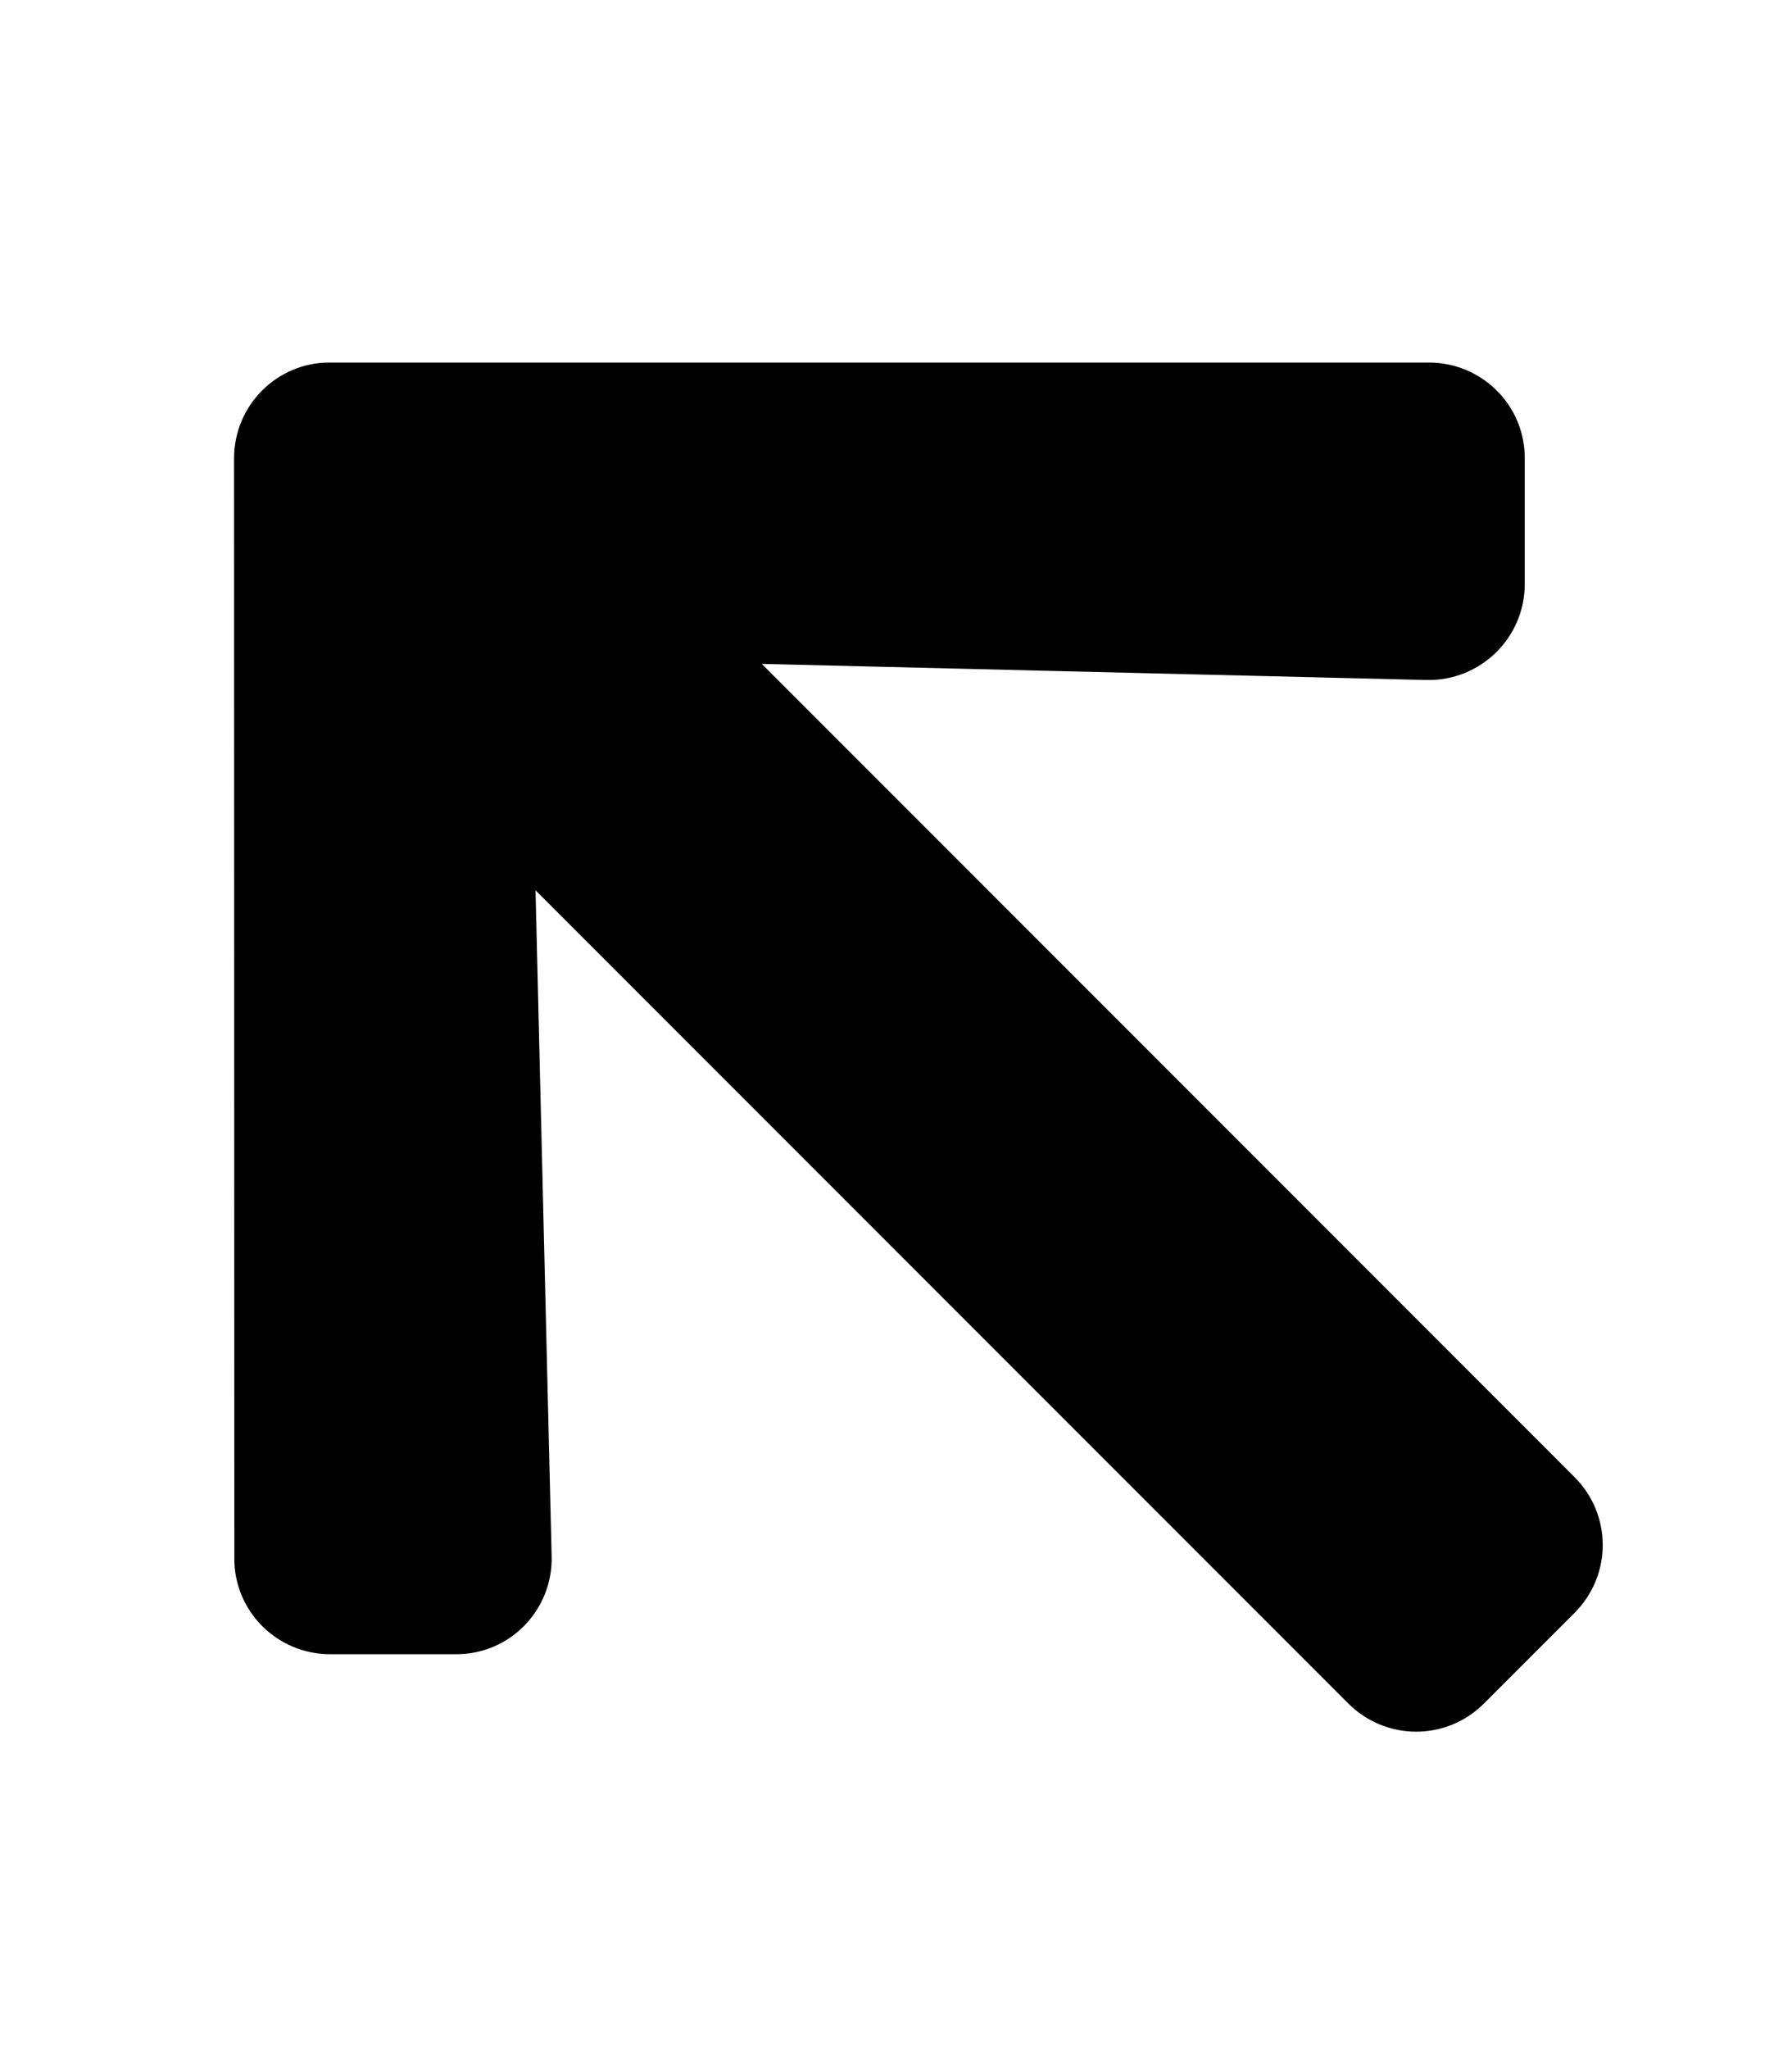 <svg aria-hidden="true" focusable="false" data-prefix="fas" data-icon="arrow-up" class="svg-inline--fa fa-arrow-up fa-w-14" role="img" xmlns="http://www.w3.org/2000/svg" viewBox="0 0 448 512"><path d="M 34.9 289.5 L 12.7 267.3 C 3.3 257.9 3.3 242.7 12.7 233.4 L 207 39 C 216.4 29.6 231.6 29.6 240.9 39 L 435.2 233.3 C 444.6 242.7 444.6 257.9 435.2 267.2 L 413 289.4 C 403.5 298.9 388 298.7 378.7 289 L 264 168.6 L 264 456 C 264 469.3 253.3 480 240 480 L 208 480 C 194.7 480 184 469.3 184 456 L 184 168.6 L 69.2 289.1 C 59.9 298.9 44.4 299.1 34.9 289.5 Z" transform="matrix(0.707, -0.707, 0.707, 0.707, -115.408, 233.33)"></path></svg>



